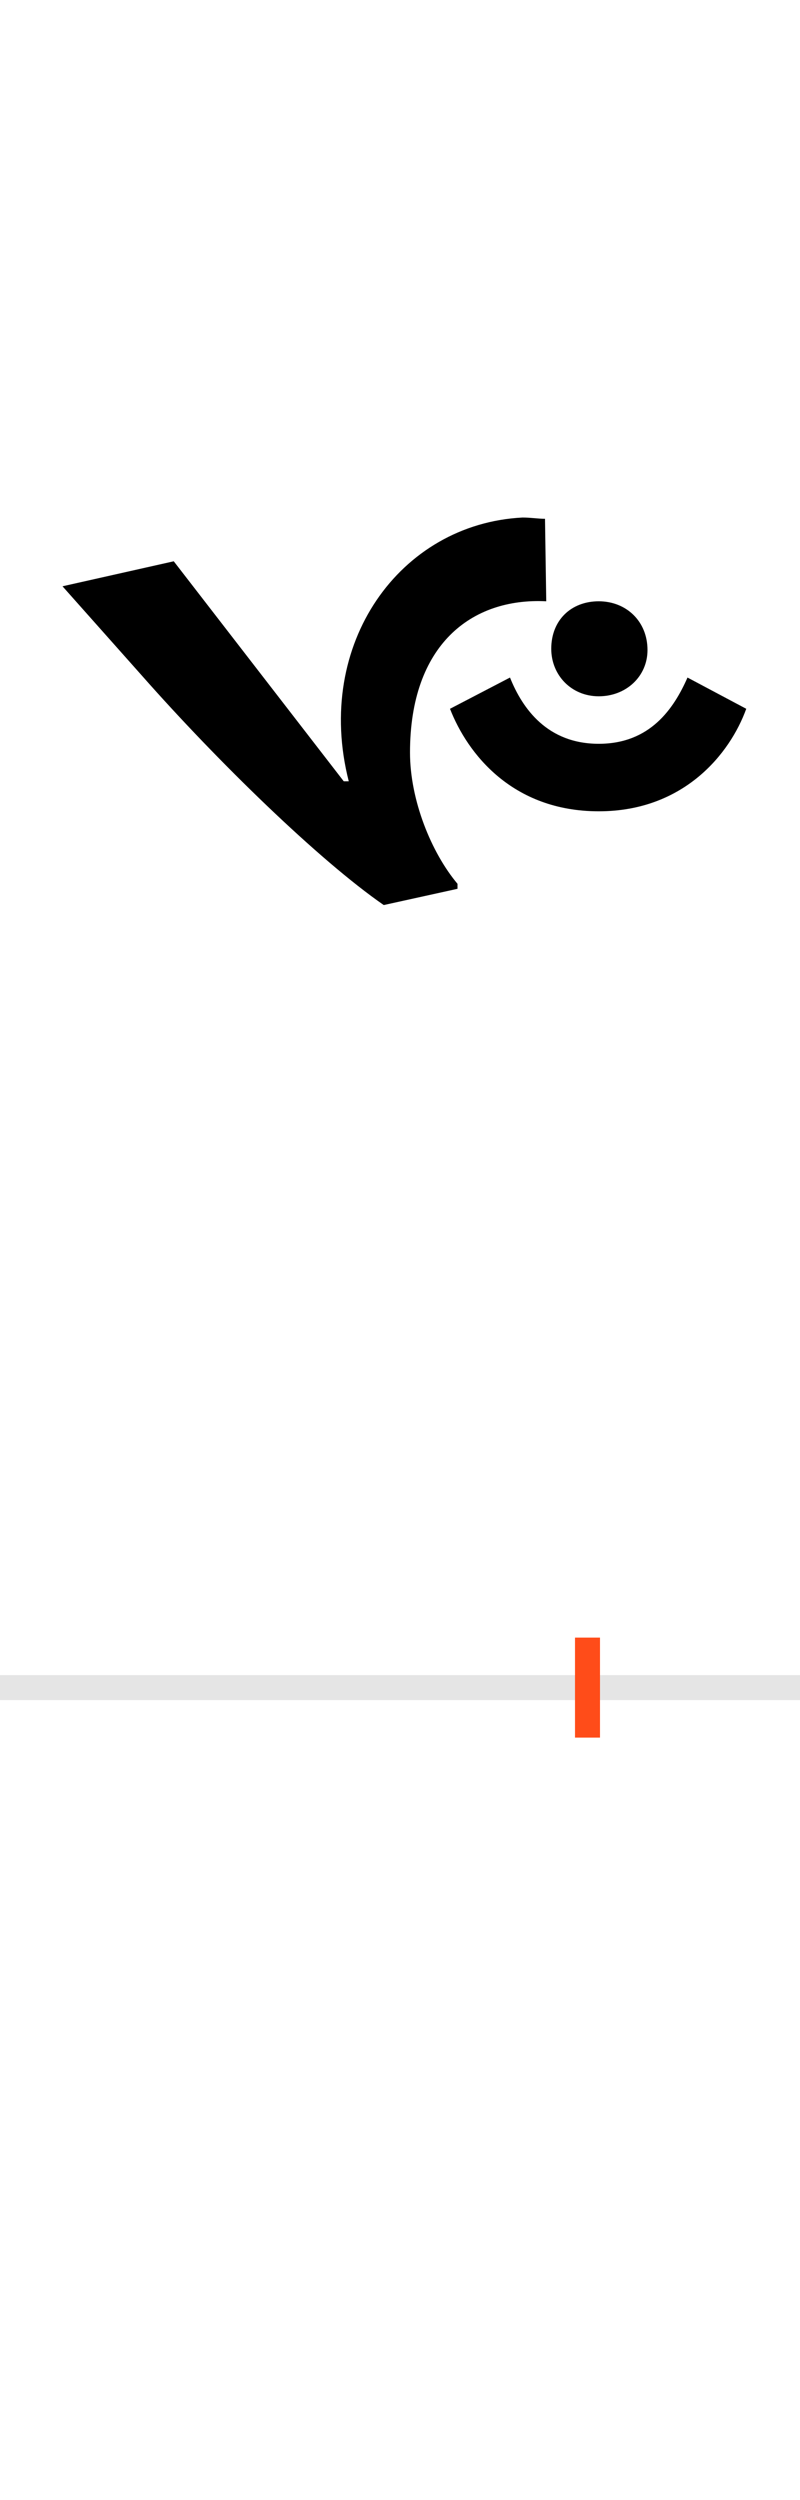 <?xml version="1.0" encoding="UTF-8"?>
<svg height="200.0" version="1.1" width="64.0" xmlns="http://www.w3.org/2000/svg" xmlns:xlink="http://www.w3.org/1999/xlink">
 <rect width="100%" height="100%" fill="#333333" stroke="none"/>
 <path d="M0,0 l64,0 l0,200 l-64,0 Z M0,0" fill="rgb(255,255,255)" transform="matrix(1,0,0,-1,0.0,200.0)"/>
 <path d="M0,0 l64,0" fill="none" stroke="rgb(229,229,229)" stroke-width="2" transform="matrix(1,0,0,-1,0.0,135.0)"/>
 <path d="M0,-4 l0,8" fill="none" stroke="rgb(255,76,25)" stroke-width="2" transform="matrix(1,0,0,-1,47.0,135.0)"/>
 <path d="M-34,935 c-6,0,-11,1,-18,1 c-98,-5,-167,-101,-139,-211 l-4,0 l-136,176 l-89,-20 l64,-72 c60,-68,141,-147,193,-183 l59,13 l0,4 c-21,25,-38,67,-38,105 c0,86,49,124,109,121 Z M9,701 c68,0,105,46,118,82 l-47,25 c-11,-25,-30,-53,-71,-53 c-41,0,-61,28,-71,53 l-48,-25 c14,-36,50,-82,119,-82 Z M9,793 c22,0,39,16,39,37 c0,23,-17,39,-39,39 c-22,0,-38,-15,-38,-38 c0,-21,16,-38,38,-38 Z M9,793" fill="rgb(0,0,0)" transform="matrix(0.1,0.0,0.0,-0.1,47.0,135.0)"/>
</svg>